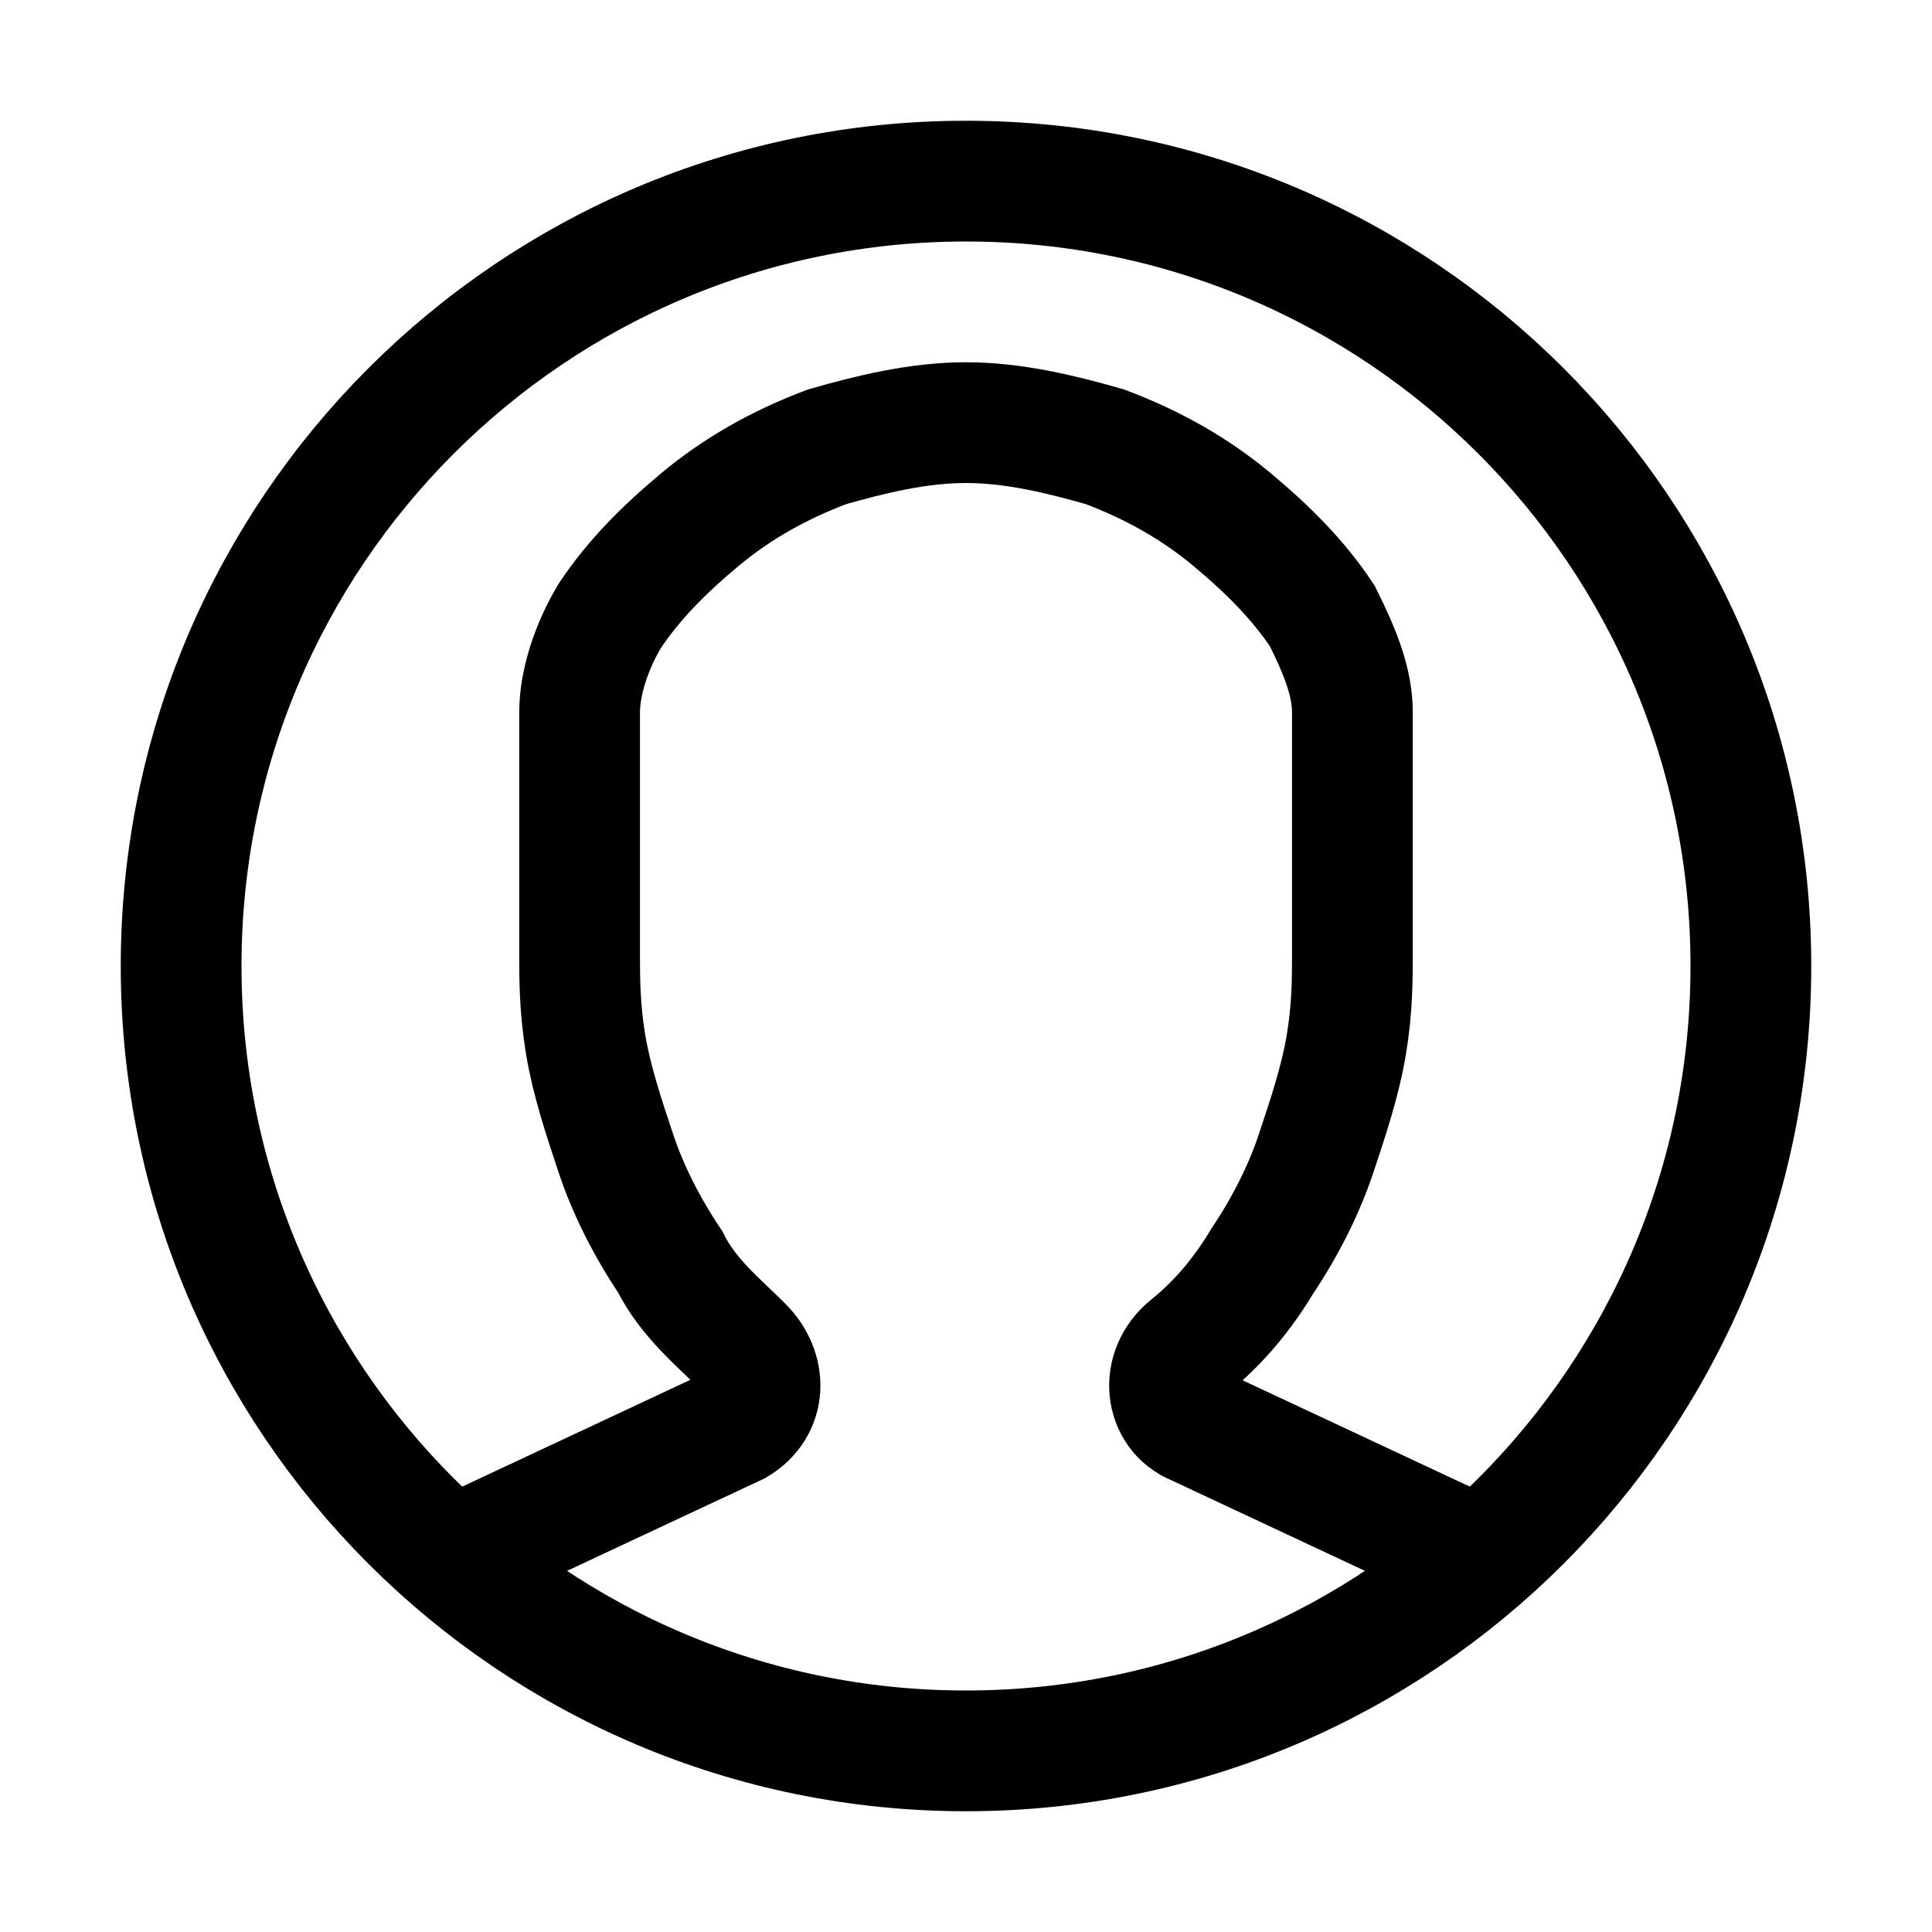 <svg width="32" height="32" viewBox="0 0 32 32" fill="none" xmlns="http://www.w3.org/2000/svg">
<path d="M16 29C23.18 29 29 23.18 29 16C29 8.82 23.18 3 16 3C8.82 3 3 8.82 3 16C3 23.18 8.82 29 16 29Z" stroke="black" stroke-width="2" stroke-miterlimit="10" stroke-linecap="round"/>
<path d="M24.5 25.8L19.8 23.6C19.3 23.4 19.2 22.7 19.7 22.3C20.2 21.9 20.6 21.4 20.9 20.9C21.3 20.3 21.6 19.7 21.8 19.1C22 18.5 22.2 17.9 22.3 17.3C22.4 16.7 22.4 16.2 22.4 15.8V11.8C22.4 11.3 22.2 10.8 21.9 10.2C21.5 9.6 21 9.1 20.4 8.6C19.8 8.1 19.1 7.7 18.3 7.4C17.6 7.2 16.8 7 16 7C15.2 7 14.4 7.2 13.7 7.4C12.9 7.7 12.2 8.1 11.6 8.6C11 9.1 10.5 9.6 10.1 10.2C9.8 10.7 9.6 11.3 9.6 11.8V15.8C9.6 16.2 9.6 16.7 9.7 17.3C9.8 17.9 10 18.5 10.2 19.1C10.4 19.7 10.7 20.3 11.1 20.9C11.4 21.5 11.9 21.9 12.3 22.3C12.7 22.7 12.7 23.3 12.2 23.6L7.5 25.8" stroke="black" stroke-width="2" stroke-miterlimit="10" stroke-linecap="round"/>
</svg>
